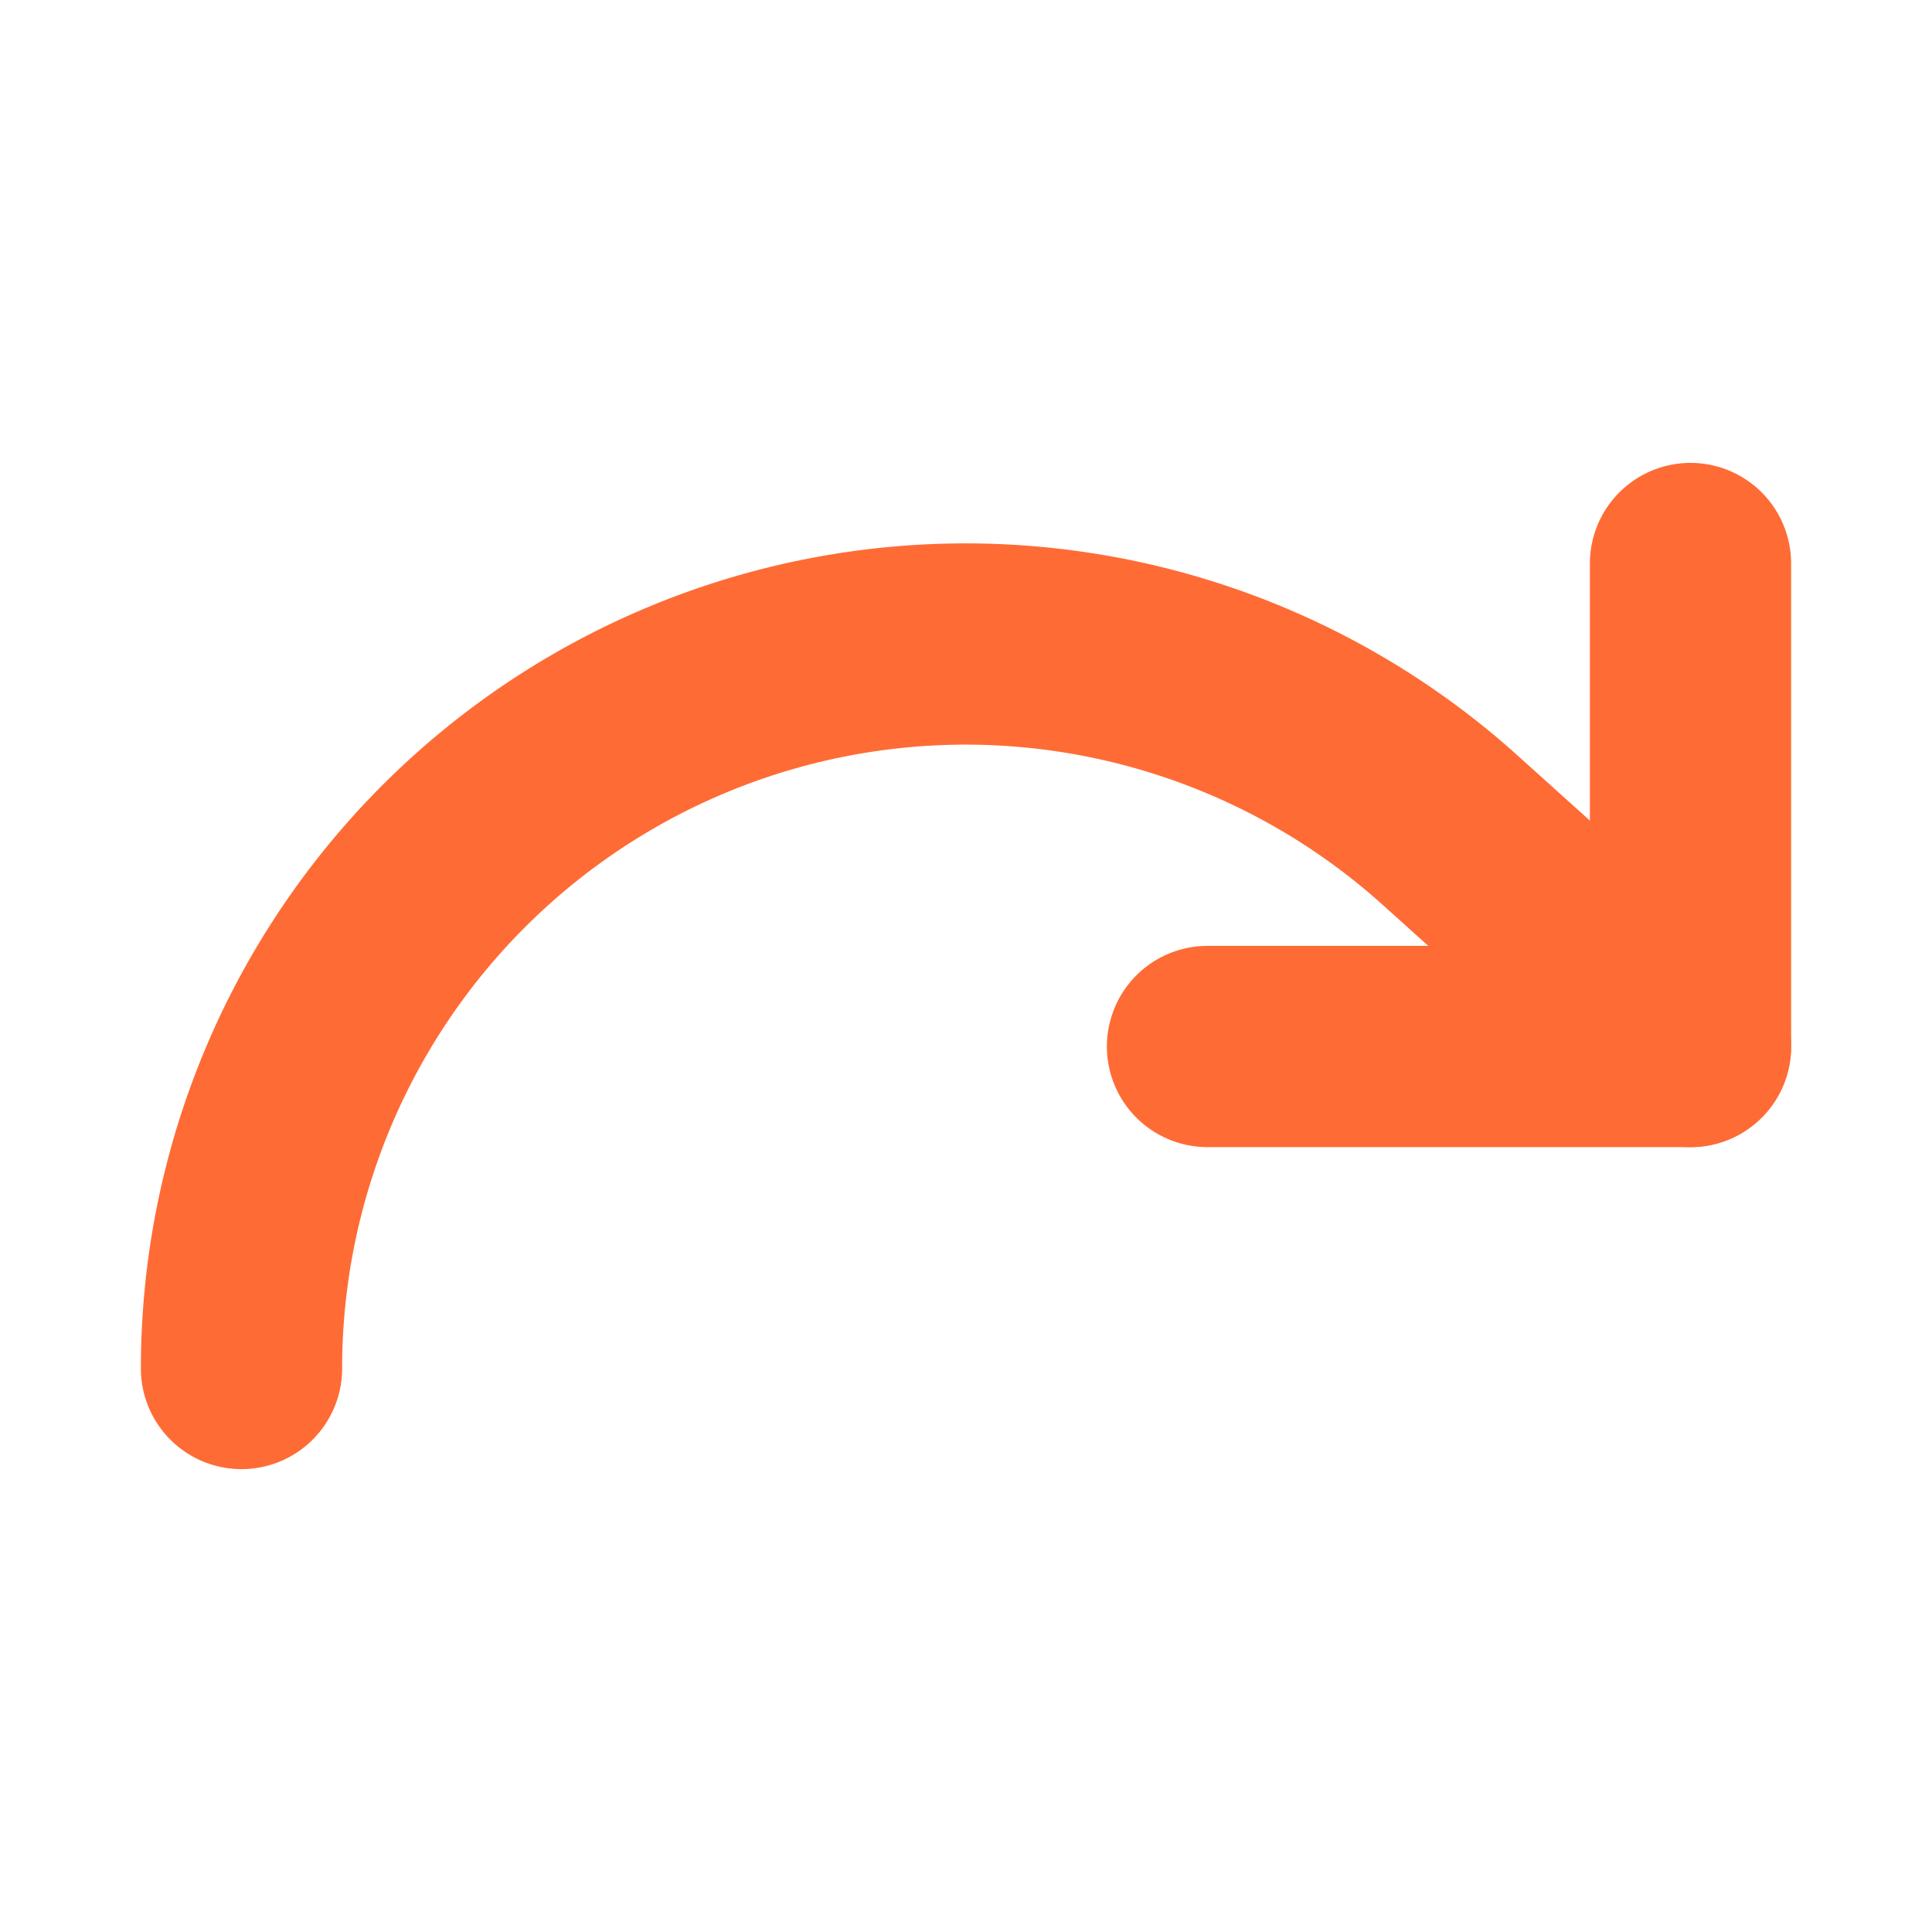 <svg xmlns="http://www.w3.org/2000/svg" viewBox="0 0 24 24" fill="none" stroke="#FF6B35" stroke-width="2.5" stroke-linecap="round" stroke-linejoin="round">
  <path d="M21 7v6h-6" />
  <path d="M3 17a9 9 0 0 1 9-9 9 9 0 0 1 6 2.3l3 2.7" />
</svg>
